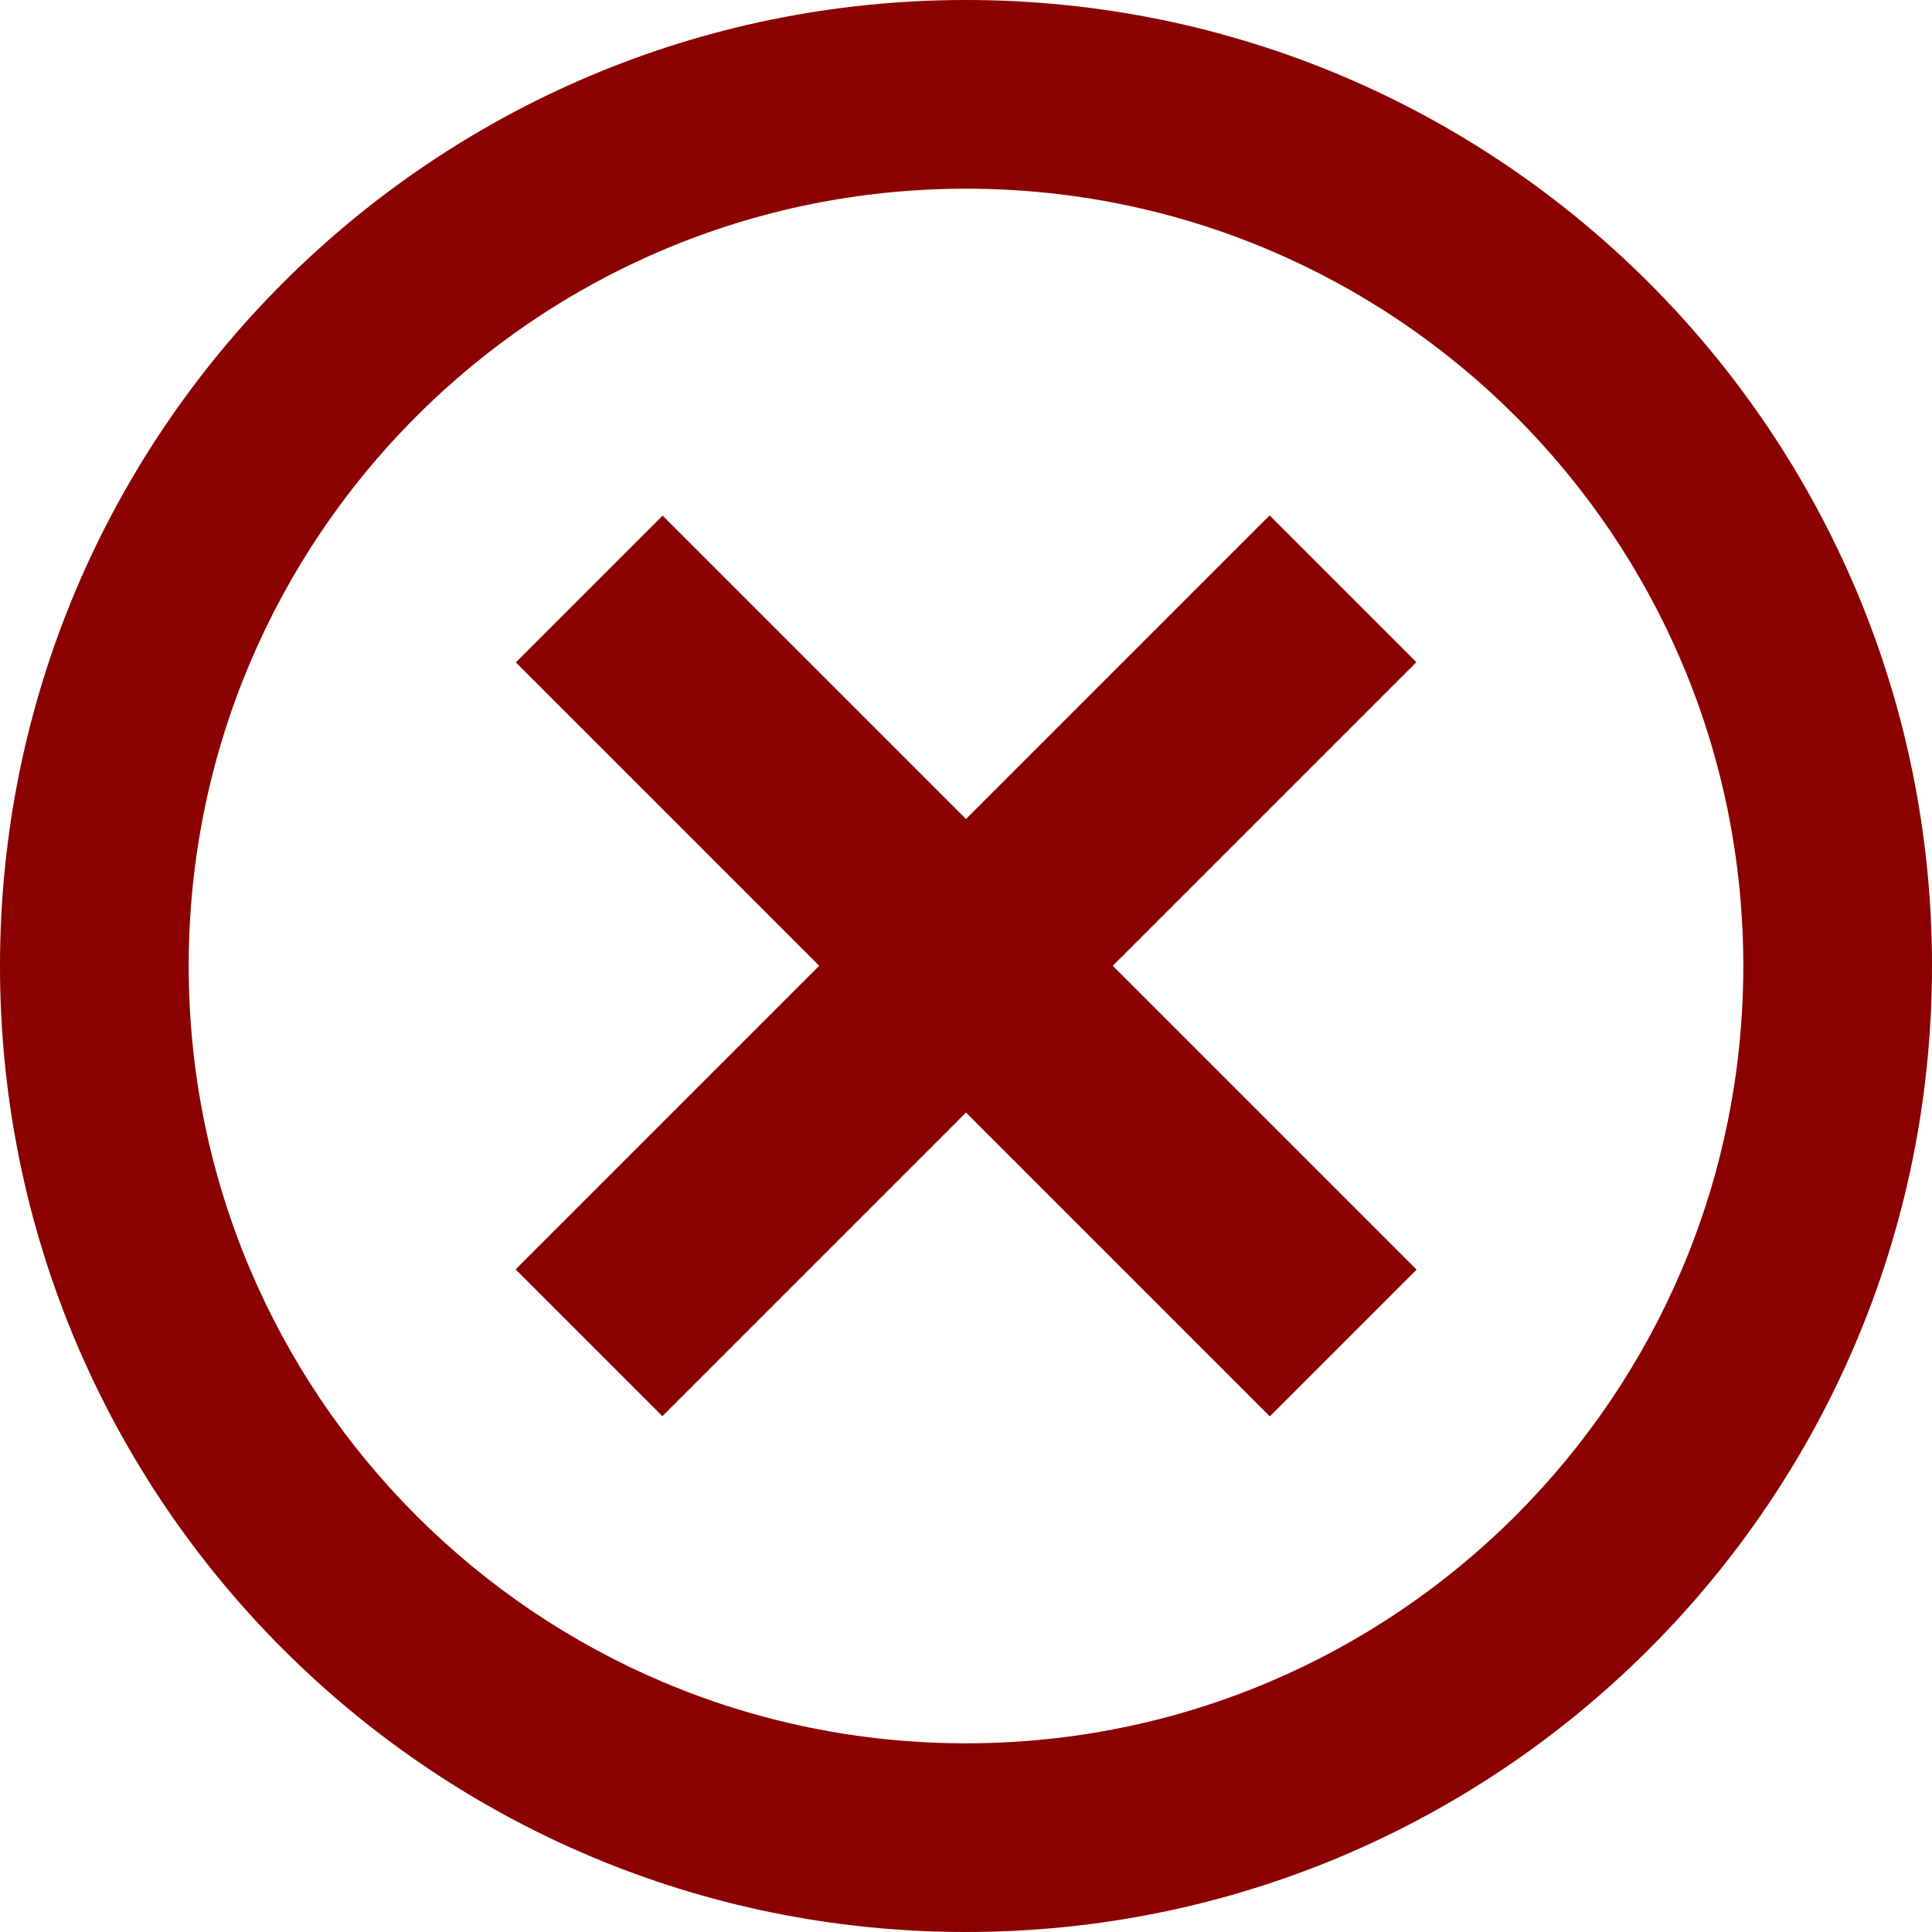 <?xml version="1.0" encoding="utf-8"?>
<!-- Generator: Adobe Illustrator 19.0.0, SVG Export Plug-In . SVG Version: 6.00 Build 0)  -->
<svg version="1.1" id="图层_1" xmlns="http://www.w3.org/2000/svg" xmlns:xlink="http://www.w3.org/1999/xlink" x="0px" y="0px"
	 viewBox="0 0 18 18" enable-background="new 0 0 18 18" xml:space="preserve">
<rect id="XMLID_4_" x="8.033" y="4.032" transform="matrix(0.707 0.707 -0.707 0.707 9 -3.728)" fill="#8B0000" width="1.934" height="9.936"/>
<rect id="XMLID_3_" x="8.033" y="4.032" transform="matrix(-0.707 0.707 -0.707 -0.707 21.728 9)" fill="#8B0000" width="1.934" height="9.936"/>
<path id="XMLID_6_" fill="#8B0000" d="M9,0C4.029,0,0,4.029,0,9s4.029,9,9,9s9-4.029,9-9S13.971,0,9,0z M9,16.242
	C5,16.242,1.758,13,1.758,9S5,1.758,9,1.758S16.242,5,16.242,9S13,16.242,9,16.242z"/>
</svg>

